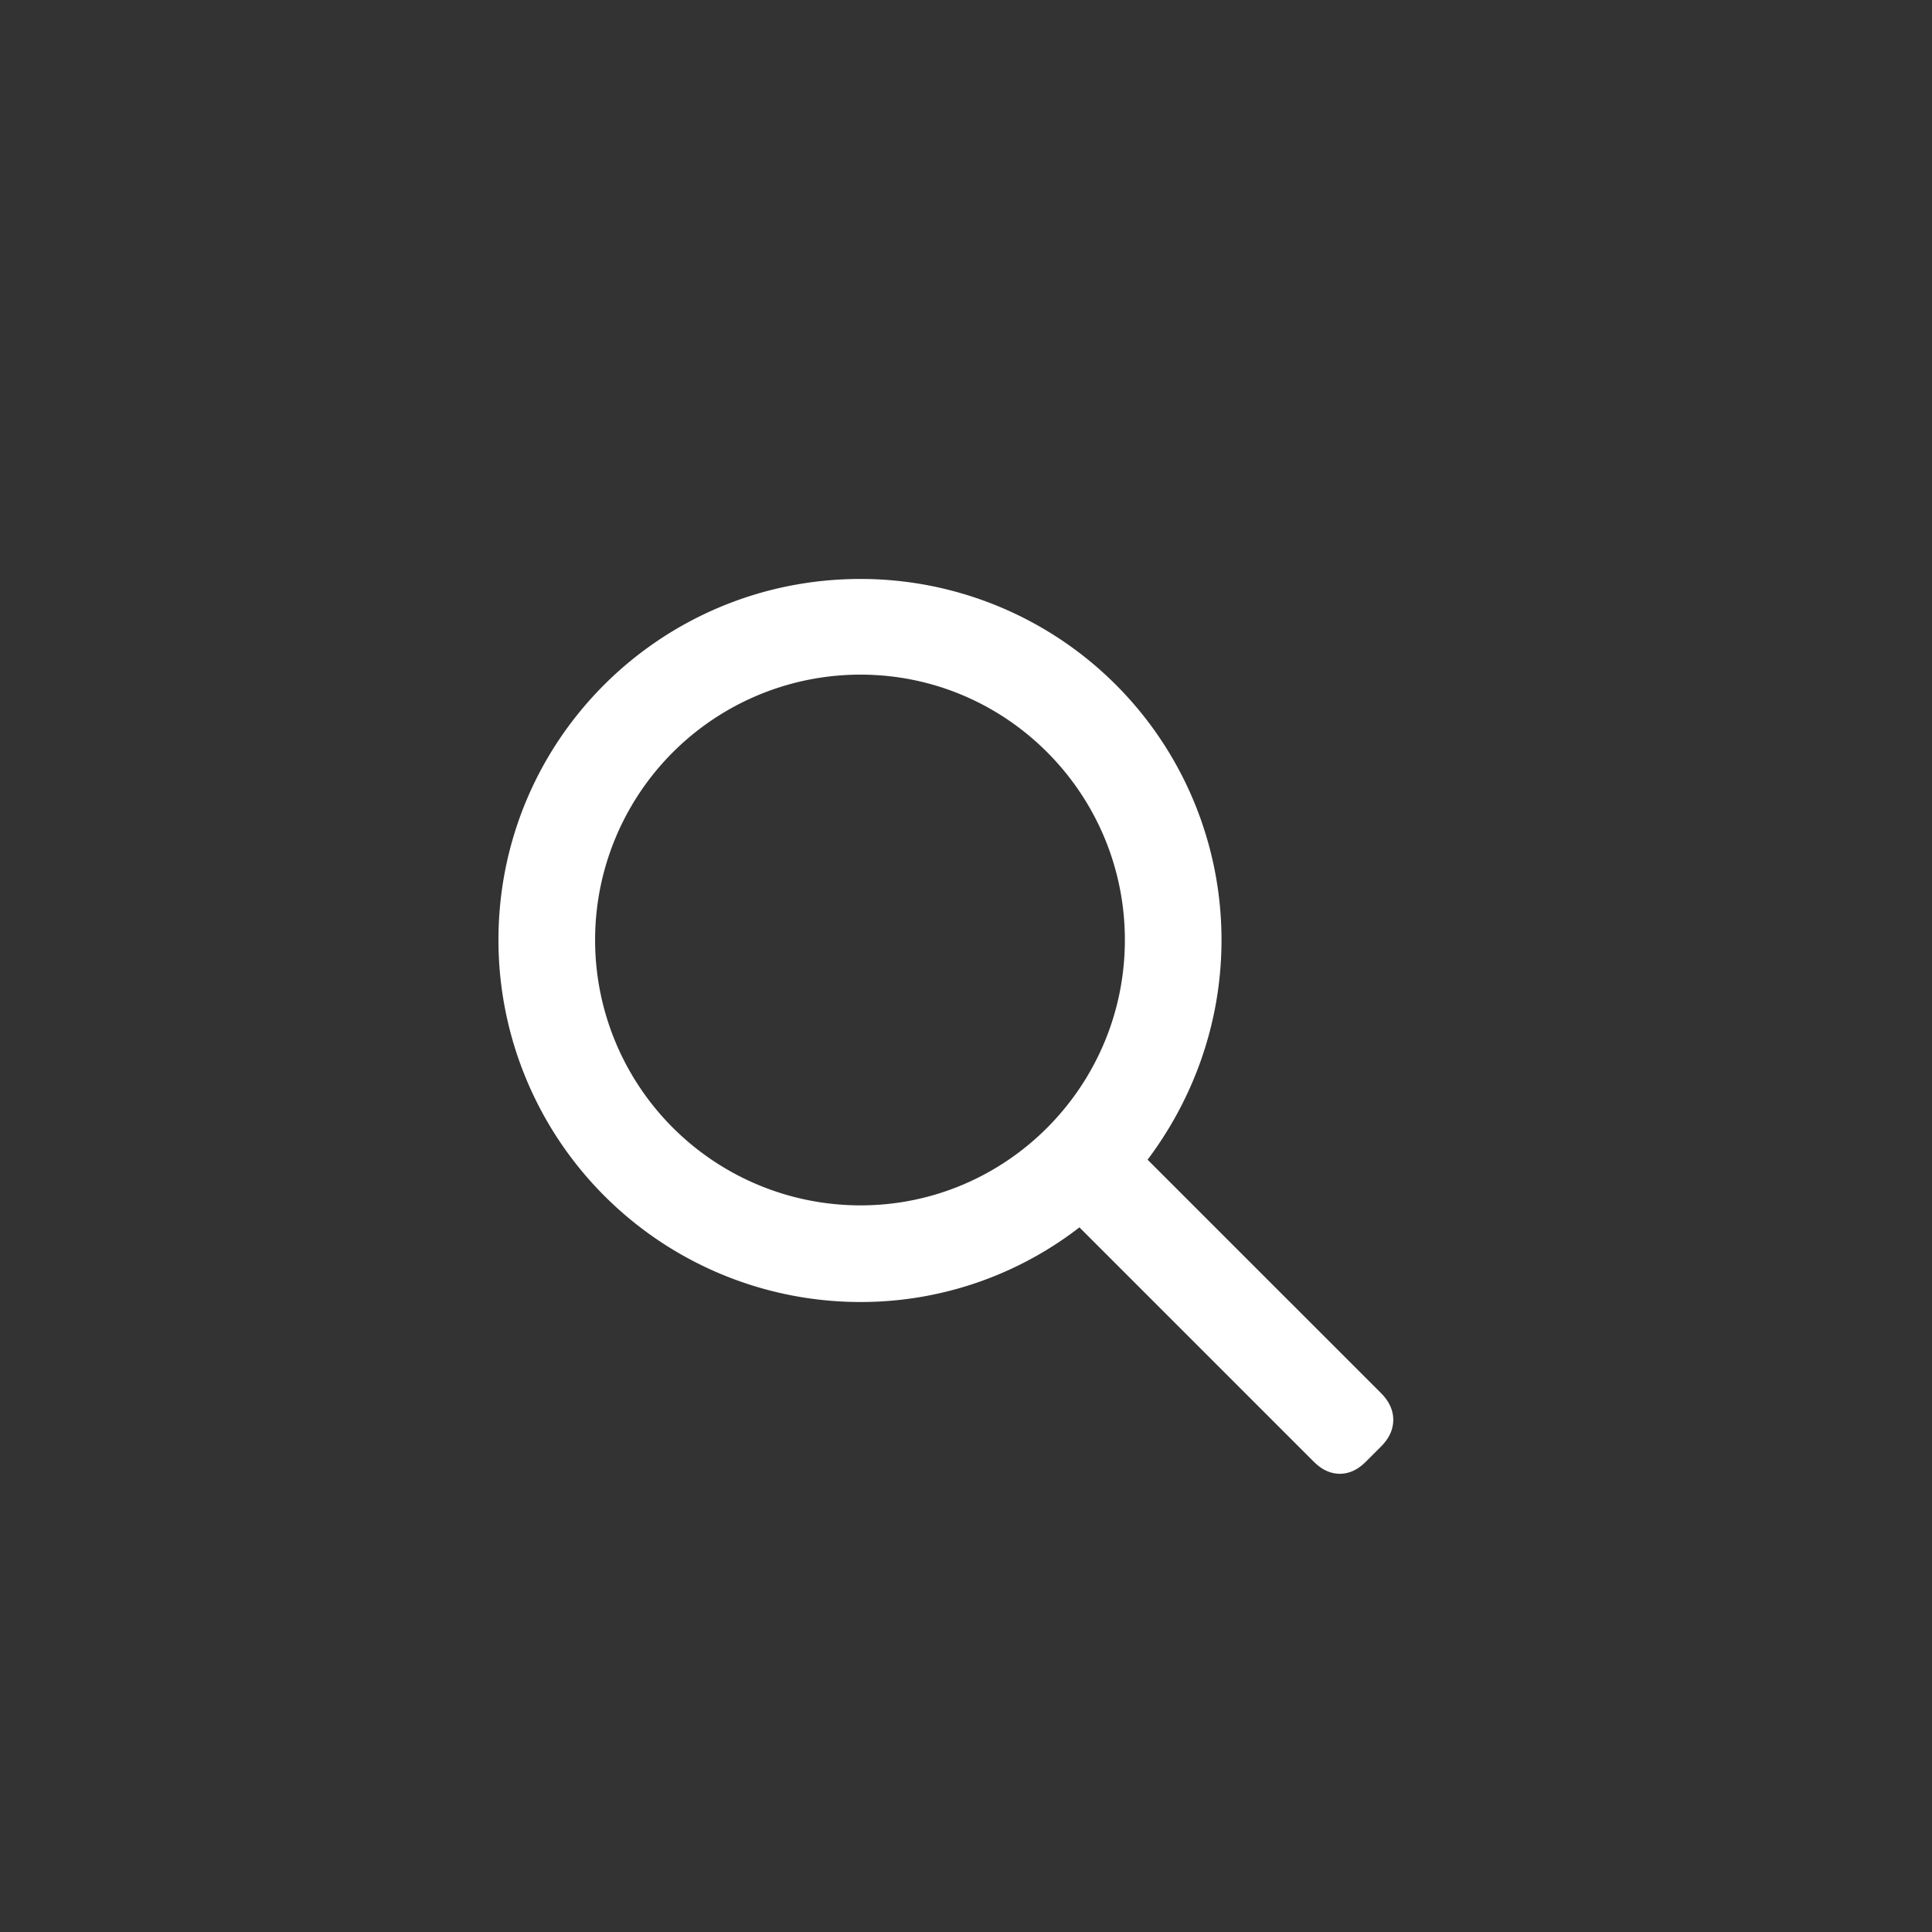 <svg width="48" height="48" viewBox="0 0 48 48" xmlns="http://www.w3.org/2000/svg"><rect x="0" y="0" width="48" height="48" fill="#333333" stroke="none"/><title>Atom/Icon/Search White</title><path d="M26.858 29.662a8.258 8.258 0 0 1-5.48 2.07A8.378 8.378 0 0 1 13 23.354C13 18.726 16.75 15 21.378 15a8.352 8.352 0 0 1 8.354 8.354c0 2.094-.78 4.018-2.046 5.504l6.186 6.186c.17.17.17.292 0 .463l-.365.365c-.17.17-.268.17-.439 0l-6.21-6.21zm-5.48-13.517a7.208 7.208 0 0 0-7.209 7.209 7.208 7.208 0 0 0 7.21 7.209c3.969 0 7.184-3.24 7.184-7.21 0-3.97-3.215-7.208-7.185-7.208z" stroke="#FFF" stroke-width="1.232" fill="#FFF" fill-rule="evenodd"/></svg>